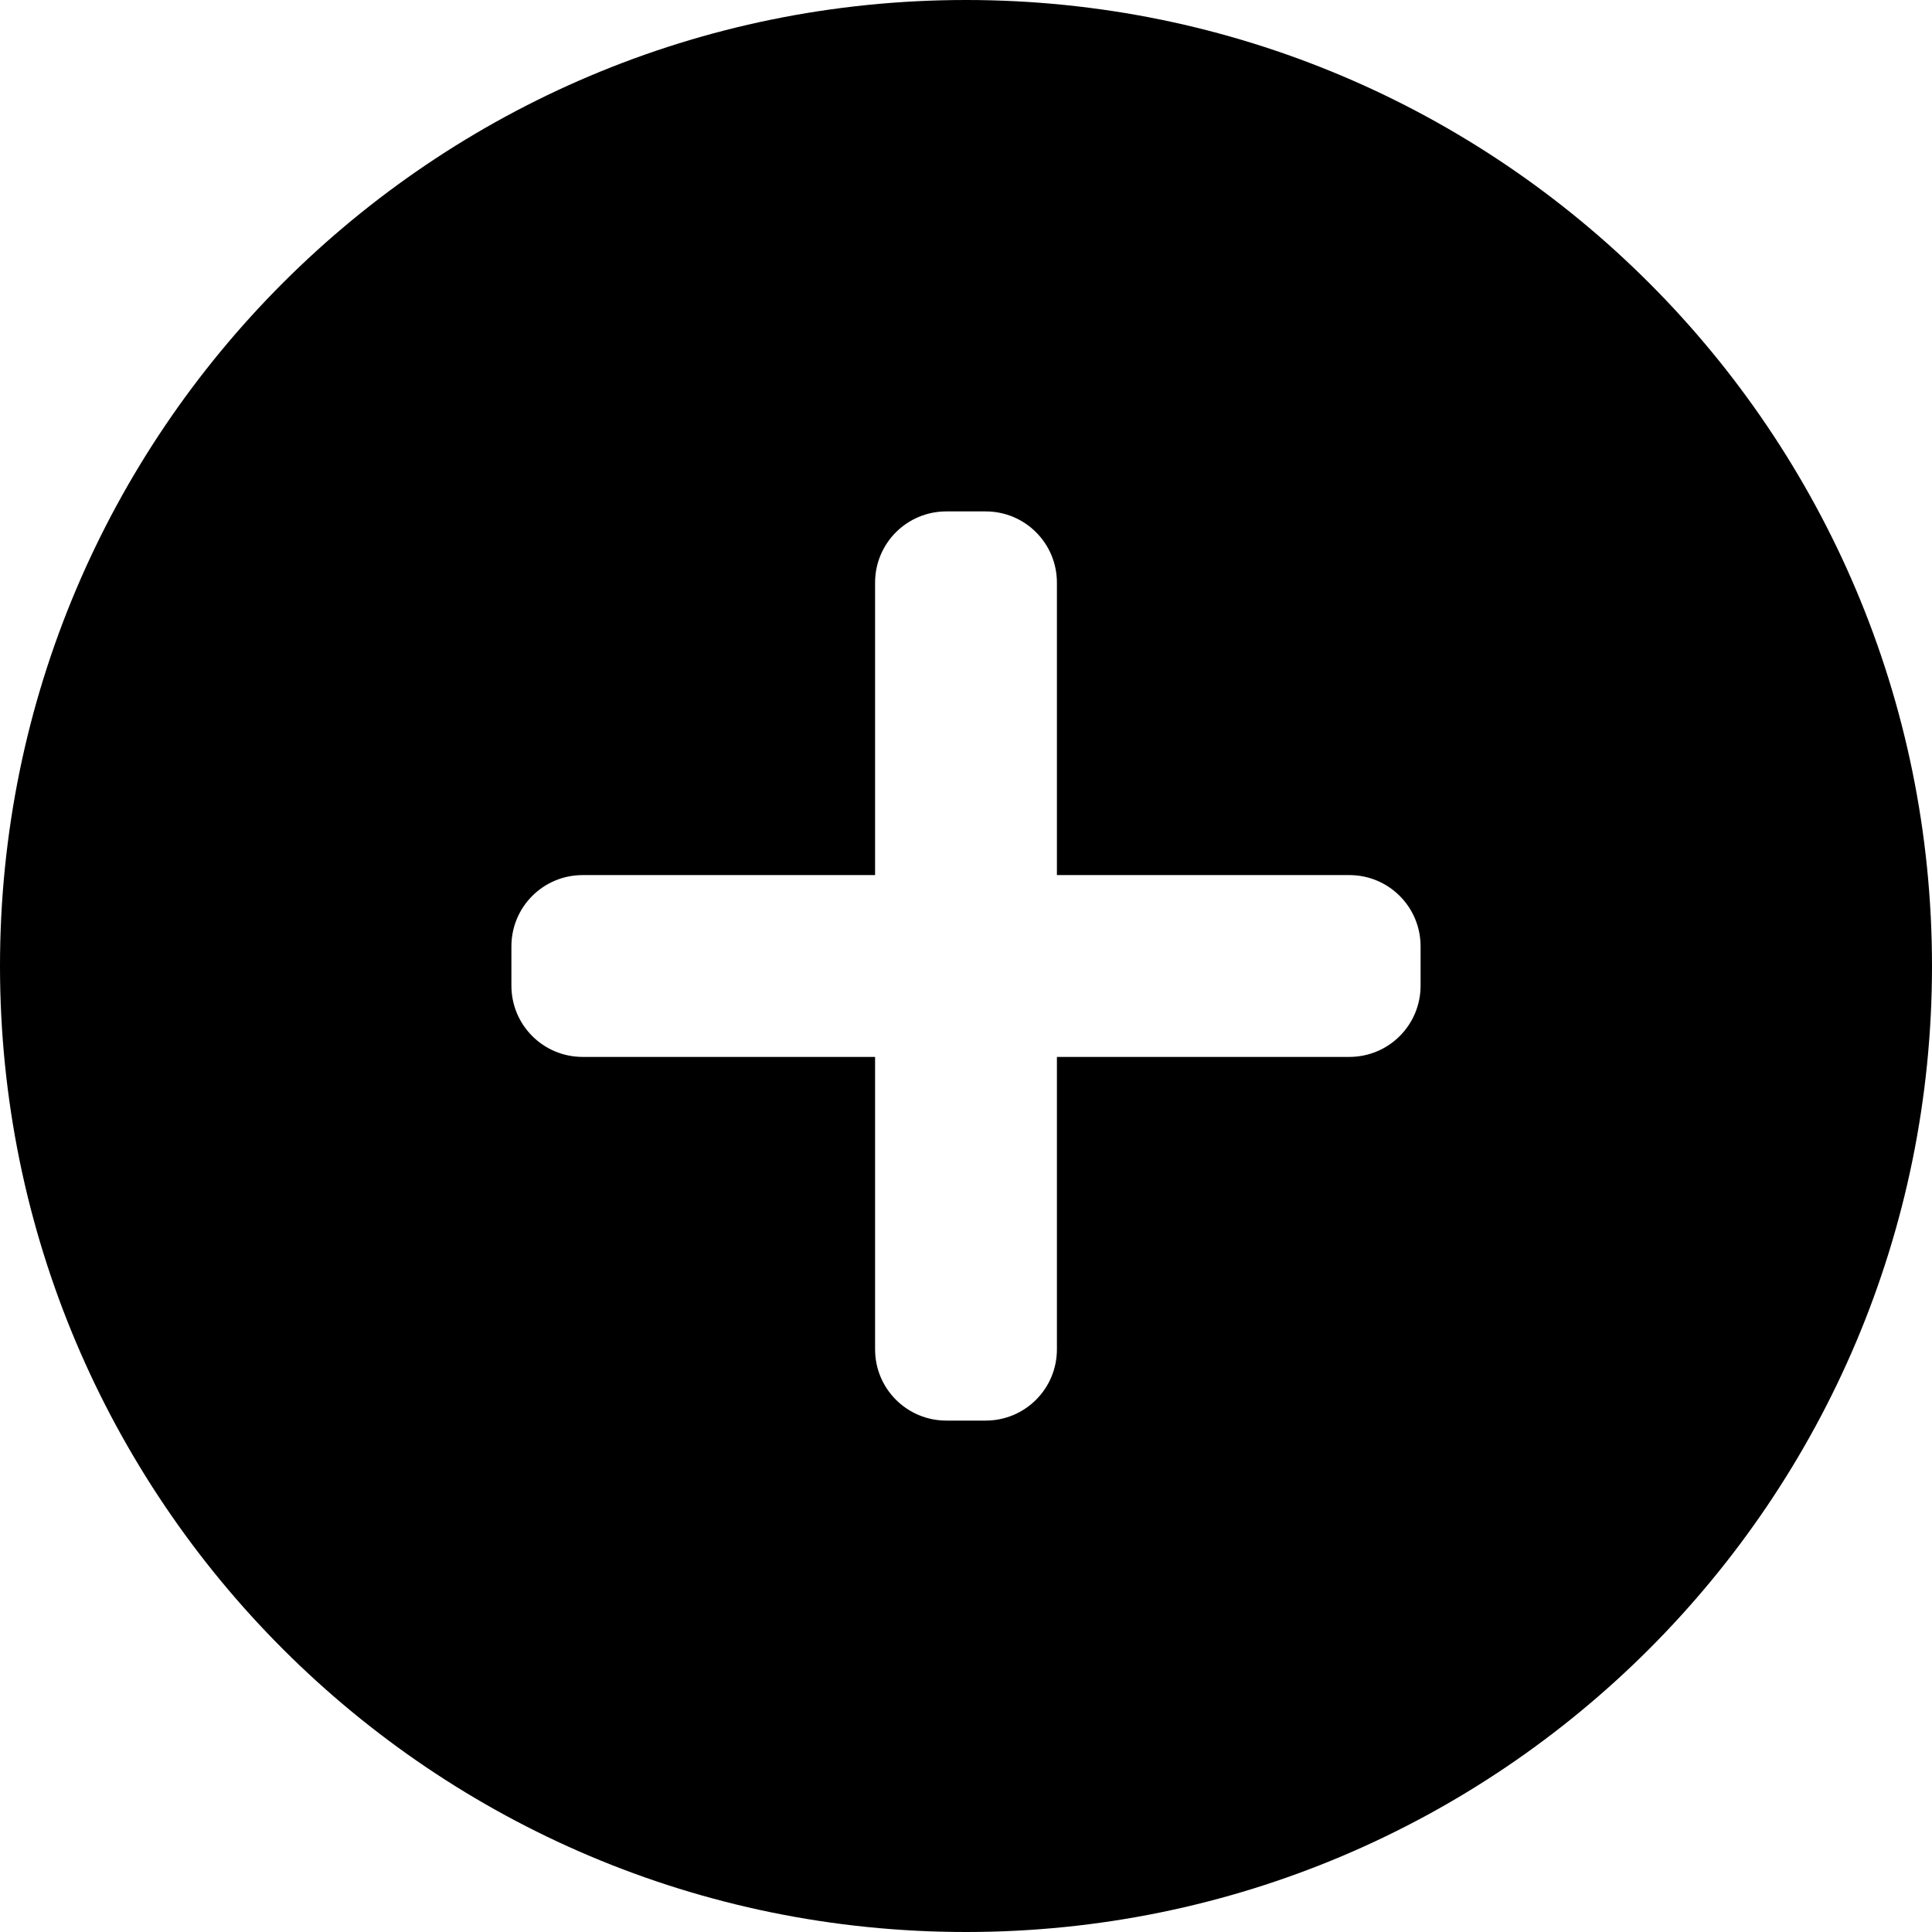 <?xml version="1.0" encoding="UTF-8"?><svg id="a" xmlns="http://www.w3.org/2000/svg" viewBox="0 0 68 68"><path d="M34,0C15.22,0,0,15.22,0,34s15.22,34,34,34,34-15.22,34-34S52.78,0,34,0Zm16,34.69c0,1.39-1.12,2.51-2.51,2.51h-10.29v10.29c0,1.39-1.12,2.51-2.51,2.51h-1.38c-1.39,0-2.51-1.12-2.51-2.51v-10.29h-10.29c-1.39,0-2.51-1.12-2.51-2.51v-1.38c0-1.39,1.12-2.51,2.51-2.51h10.29v-10.29c0-1.39,1.12-2.51,2.51-2.51h1.38c1.39,0,2.51,1.12,2.51,2.51v10.29h10.29c1.39,0,2.51,1.12,2.51,2.51v1.38Z"/></svg>